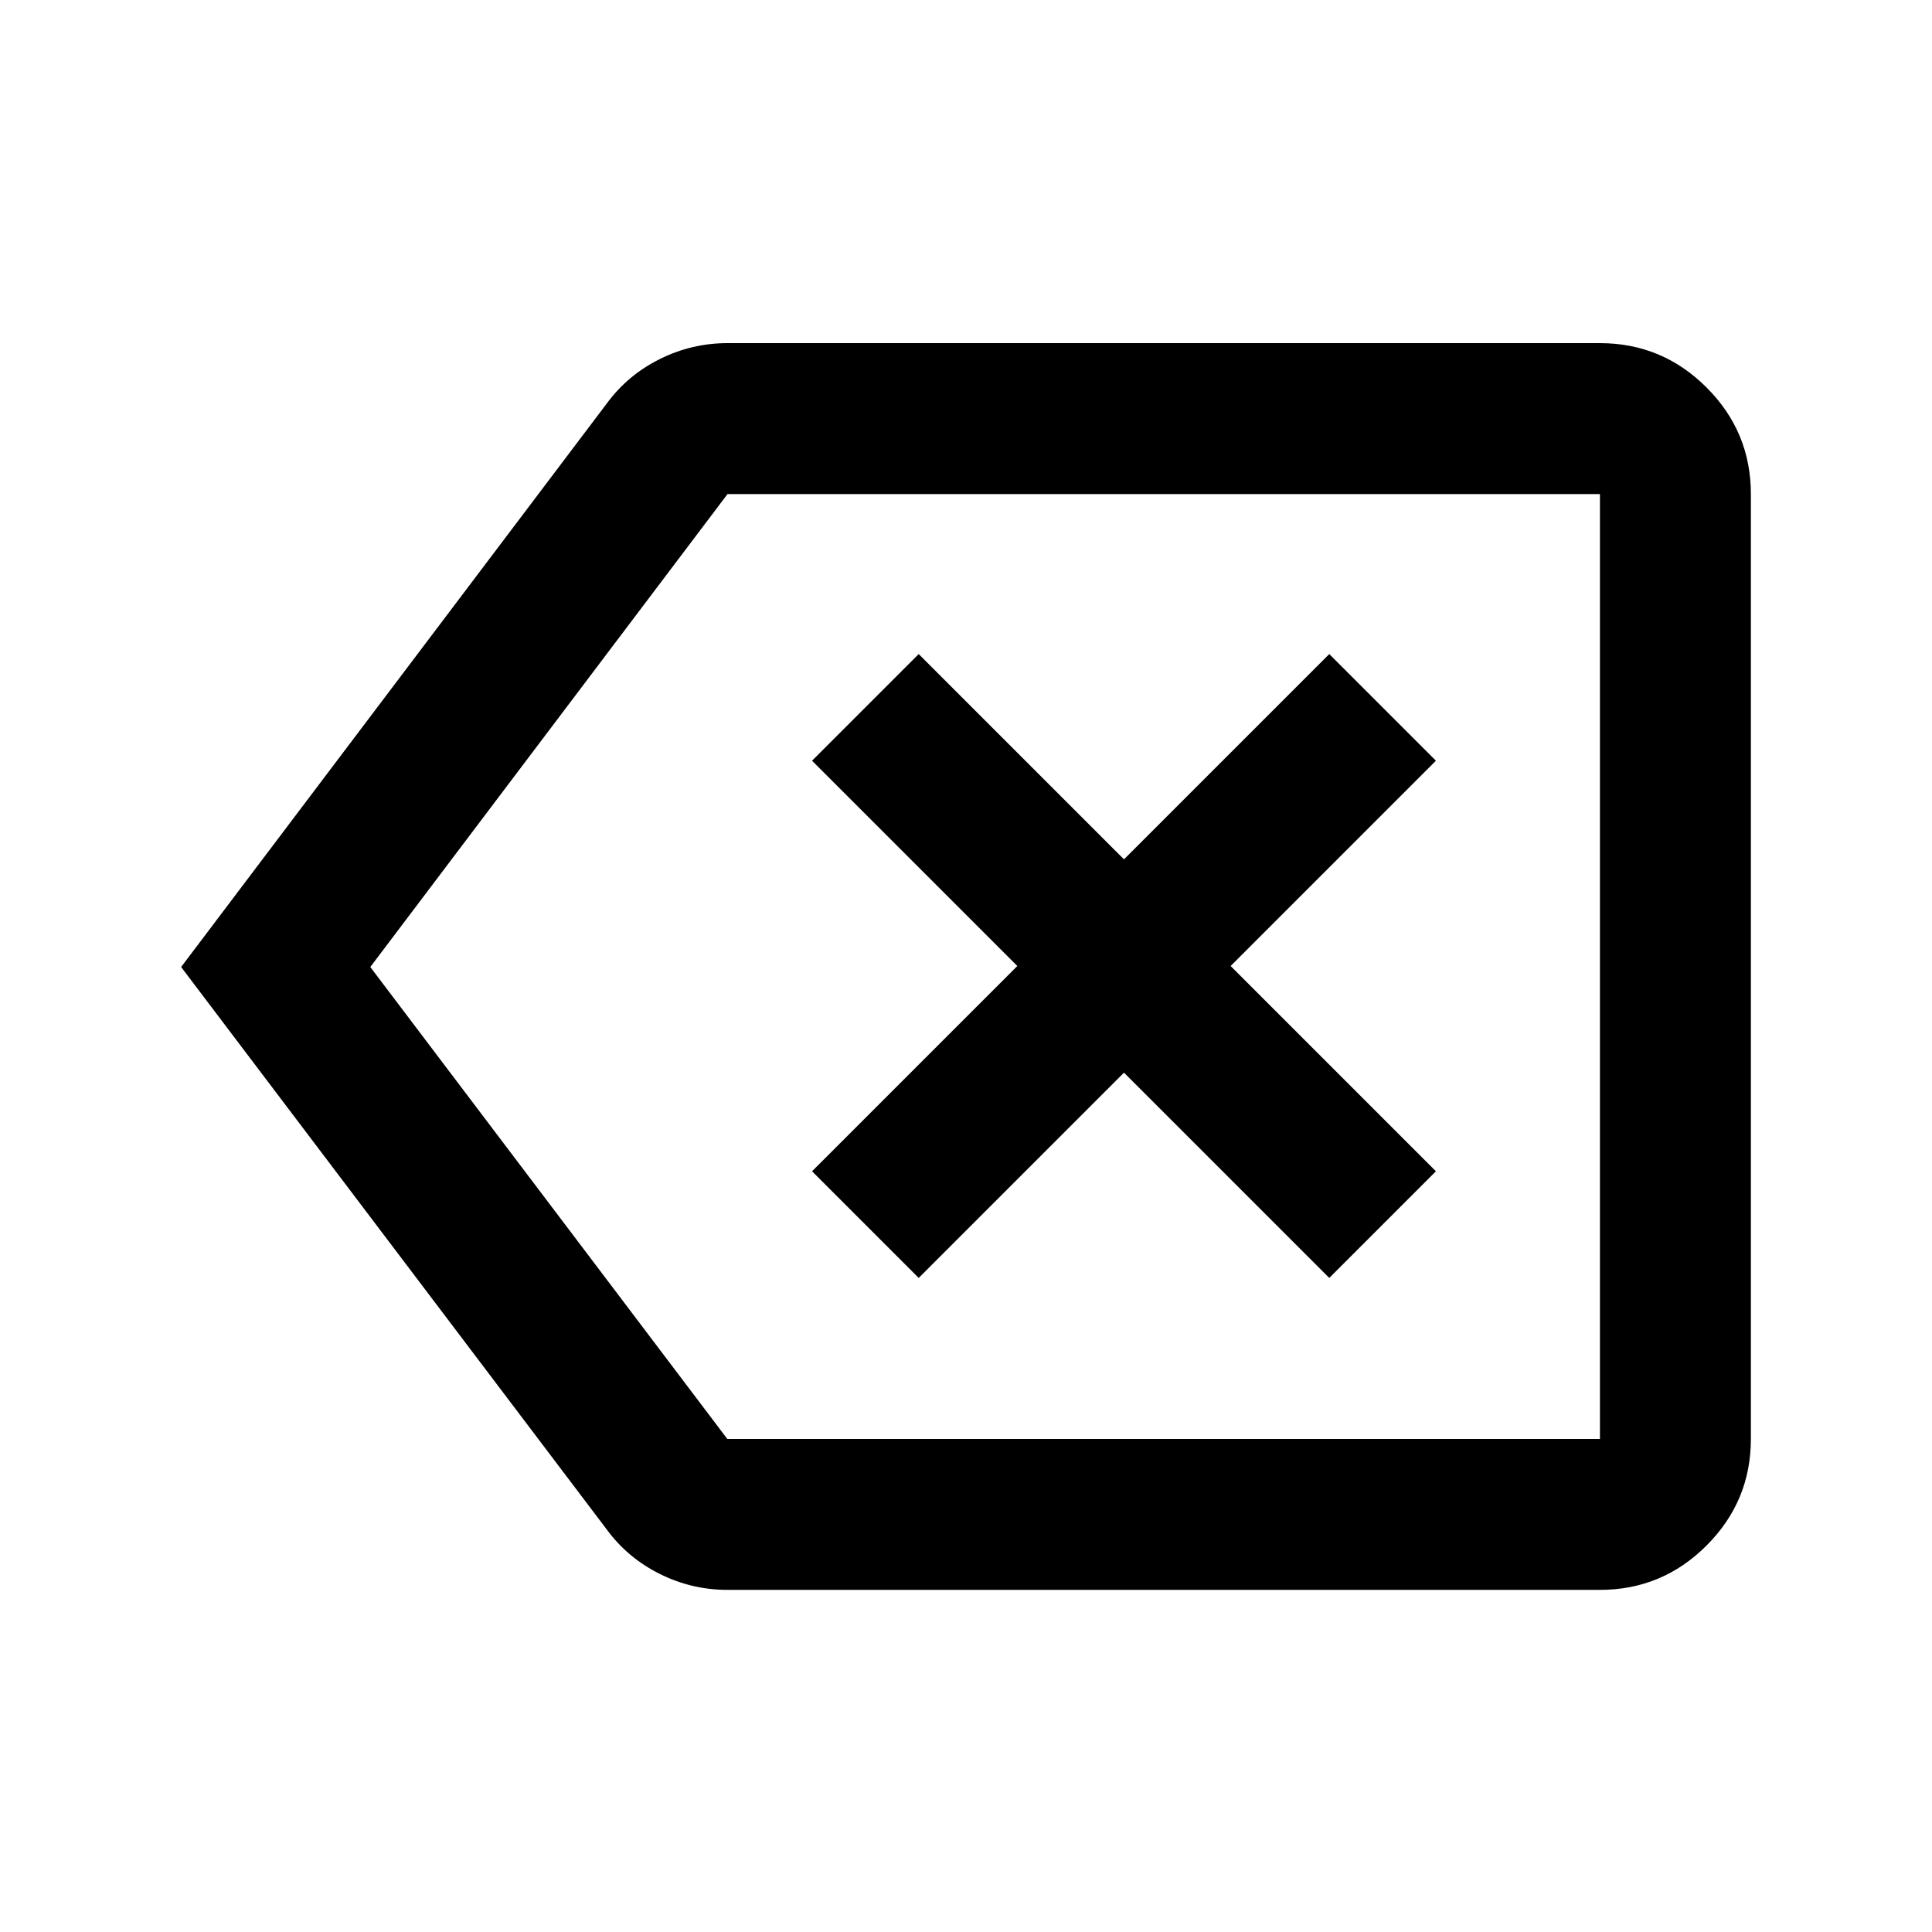 <svg xmlns="http://www.w3.org/2000/svg" height="24px" viewBox="0 -960 960 960" width="24px" fill="#000000"><path d="m456.5-325 102-102 102 102 53-53-102-102 102-102-53-53-102 102-102-102-53 53 102 102-102 102 53 53Zm-95 155q-17.81 0-33.75-7.97-15.94-7.97-26.25-22.03L90-479.5l211.5-280q10.31-14.06 26.25-22.03 15.94-7.97 33.75-7.97H795q30.94 0 52.97 22.03Q870-745.44 870-714.5V-245q0 30.94-22.03 52.97Q825.94-170 795-170H361.5ZM184-479.5 361.39-245H795v-469.5H361.5L184-479.5Zm394.5-.5Z"/></svg>